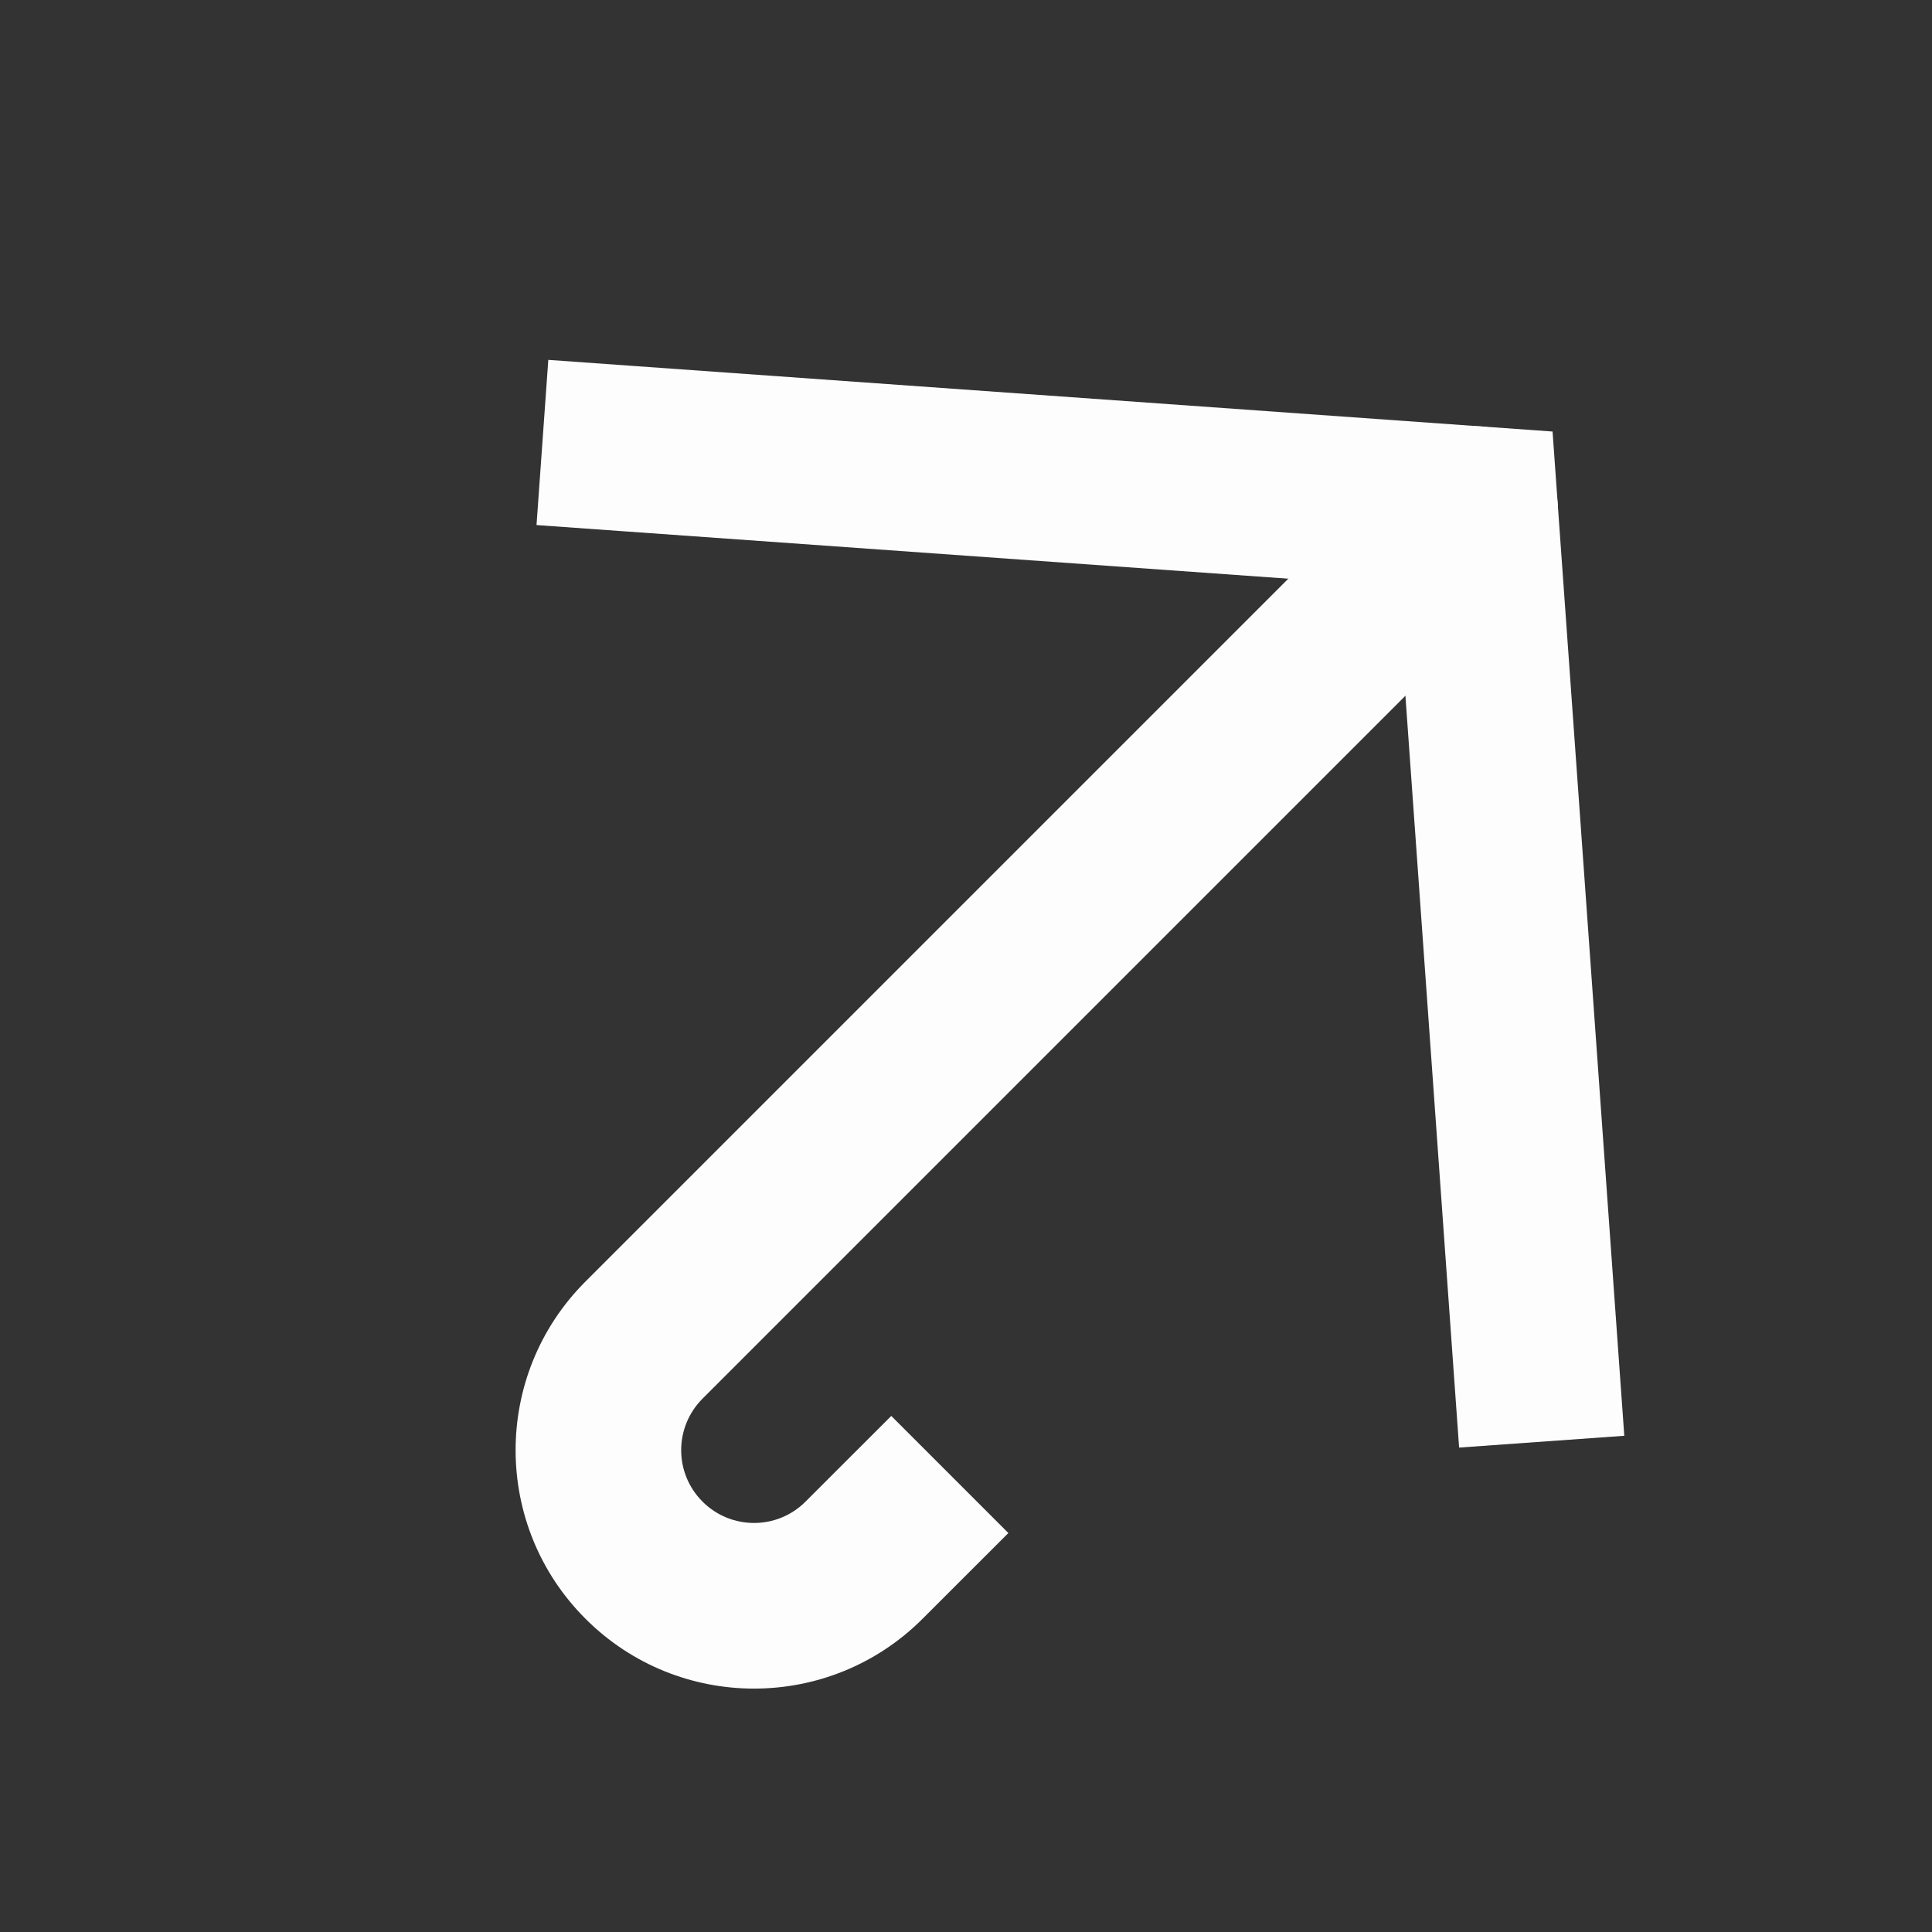 <svg width="28" height="28" viewBox="0 0 28 28" fill="none" xmlns="http://www.w3.org/2000/svg">
<rect x="0" y="0" width="28" height="28" fill="#333333" stroke="none"/>
<path d="M9.058 6.498L21.378 7.377L22.258 19.697" stroke="#FDFDFE" stroke-width="2.4" stroke-linecap="square"/>
<path d="M22.226 8.226C22.695 7.757 22.695 6.998 22.226 6.529C21.757 6.06 20.997 6.06 20.529 6.529L22.226 8.226ZM13.765 23.066L14.614 22.218L12.917 20.521L12.068 21.369L13.765 23.066ZM20.529 6.529L9.319 17.739L11.016 19.436L22.226 8.226L20.529 6.529ZM9.319 17.739L8.485 18.573L10.182 20.27L11.016 19.436L9.319 17.739ZM13.371 23.46L13.765 23.066L12.068 21.369L11.674 21.763L13.371 23.46ZM8.485 23.46C9.834 24.81 12.022 24.81 13.371 23.46L11.674 21.763C11.262 22.175 10.594 22.175 10.182 21.763L8.485 23.46ZM8.485 18.573C7.135 19.923 7.135 22.111 8.485 23.46L10.182 21.763C9.769 21.351 9.769 20.683 10.182 20.27L8.485 18.573Z" fill="#FDFDFE"/>
</svg>
